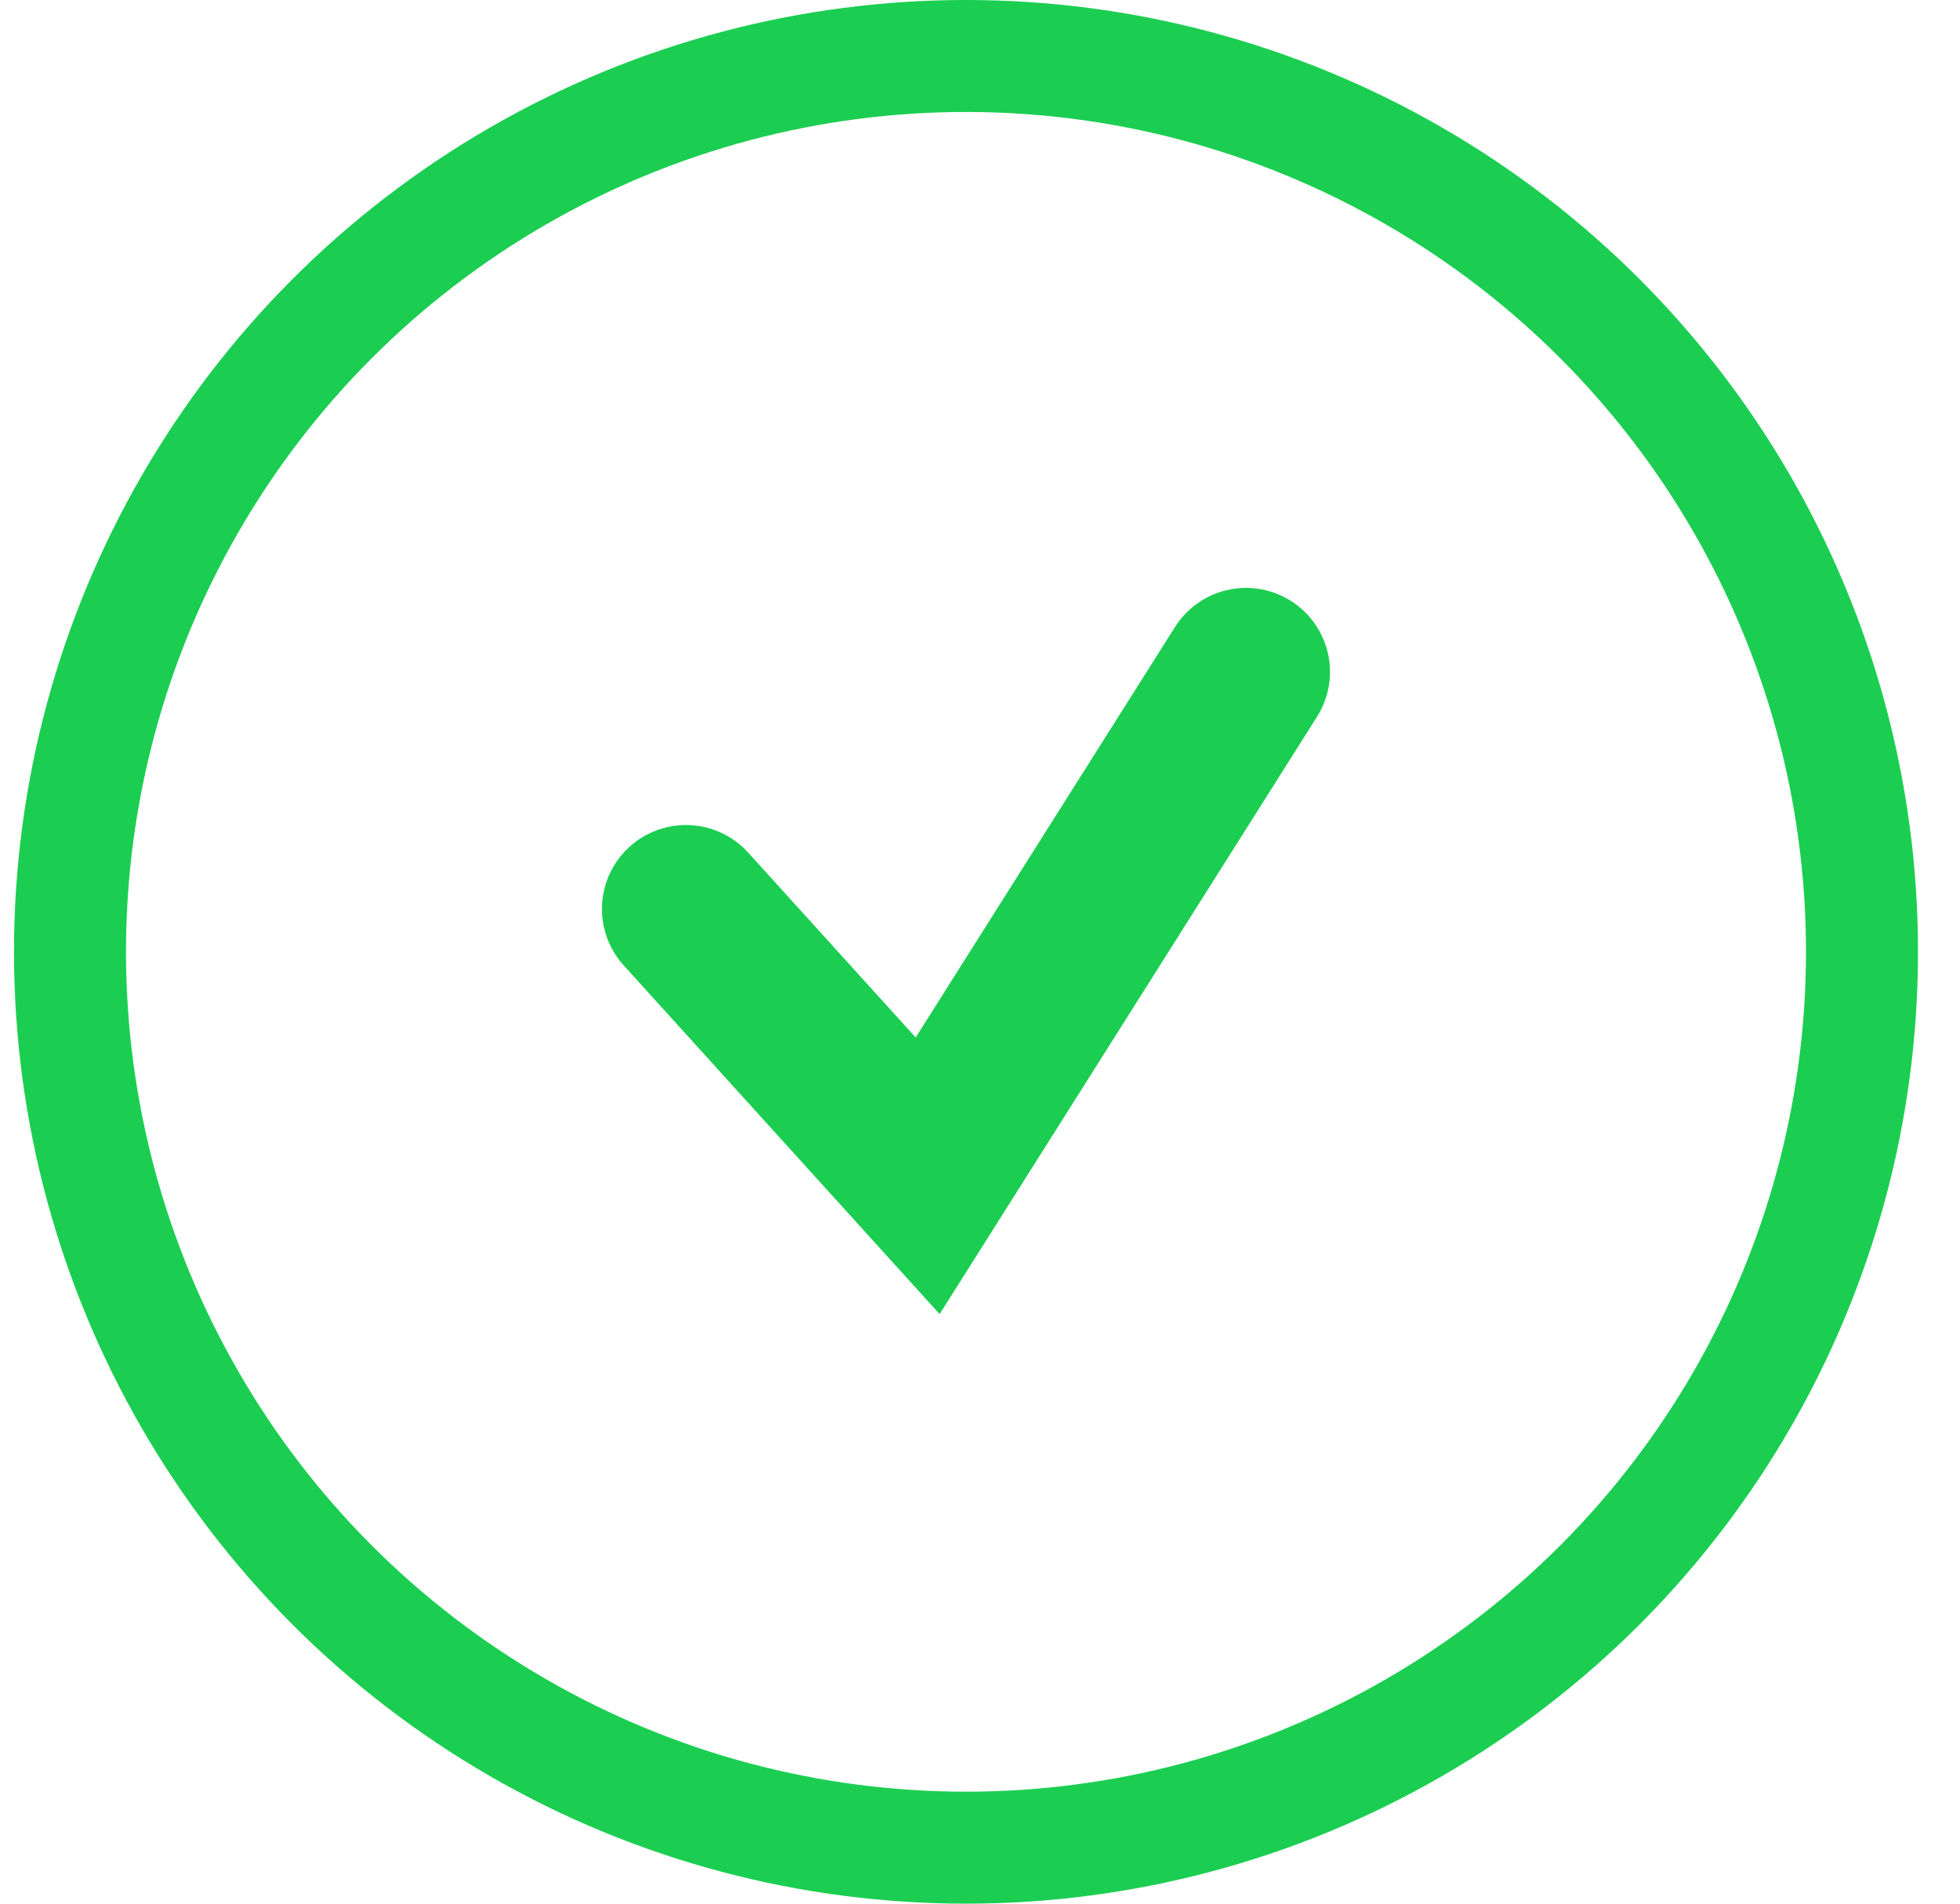 <svg width="35" height="34" viewBox="0 0 35 34" fill="none" xmlns="http://www.w3.org/2000/svg">
<path d="M12.249 16.235L16.565 21L22.25 12" stroke="#1BCE51" stroke-width="3" stroke-linecap="round"/>
<circle cx="17.25" cy="17" r="16" stroke="#1BCE51" stroke-width="2"/>
</svg>
